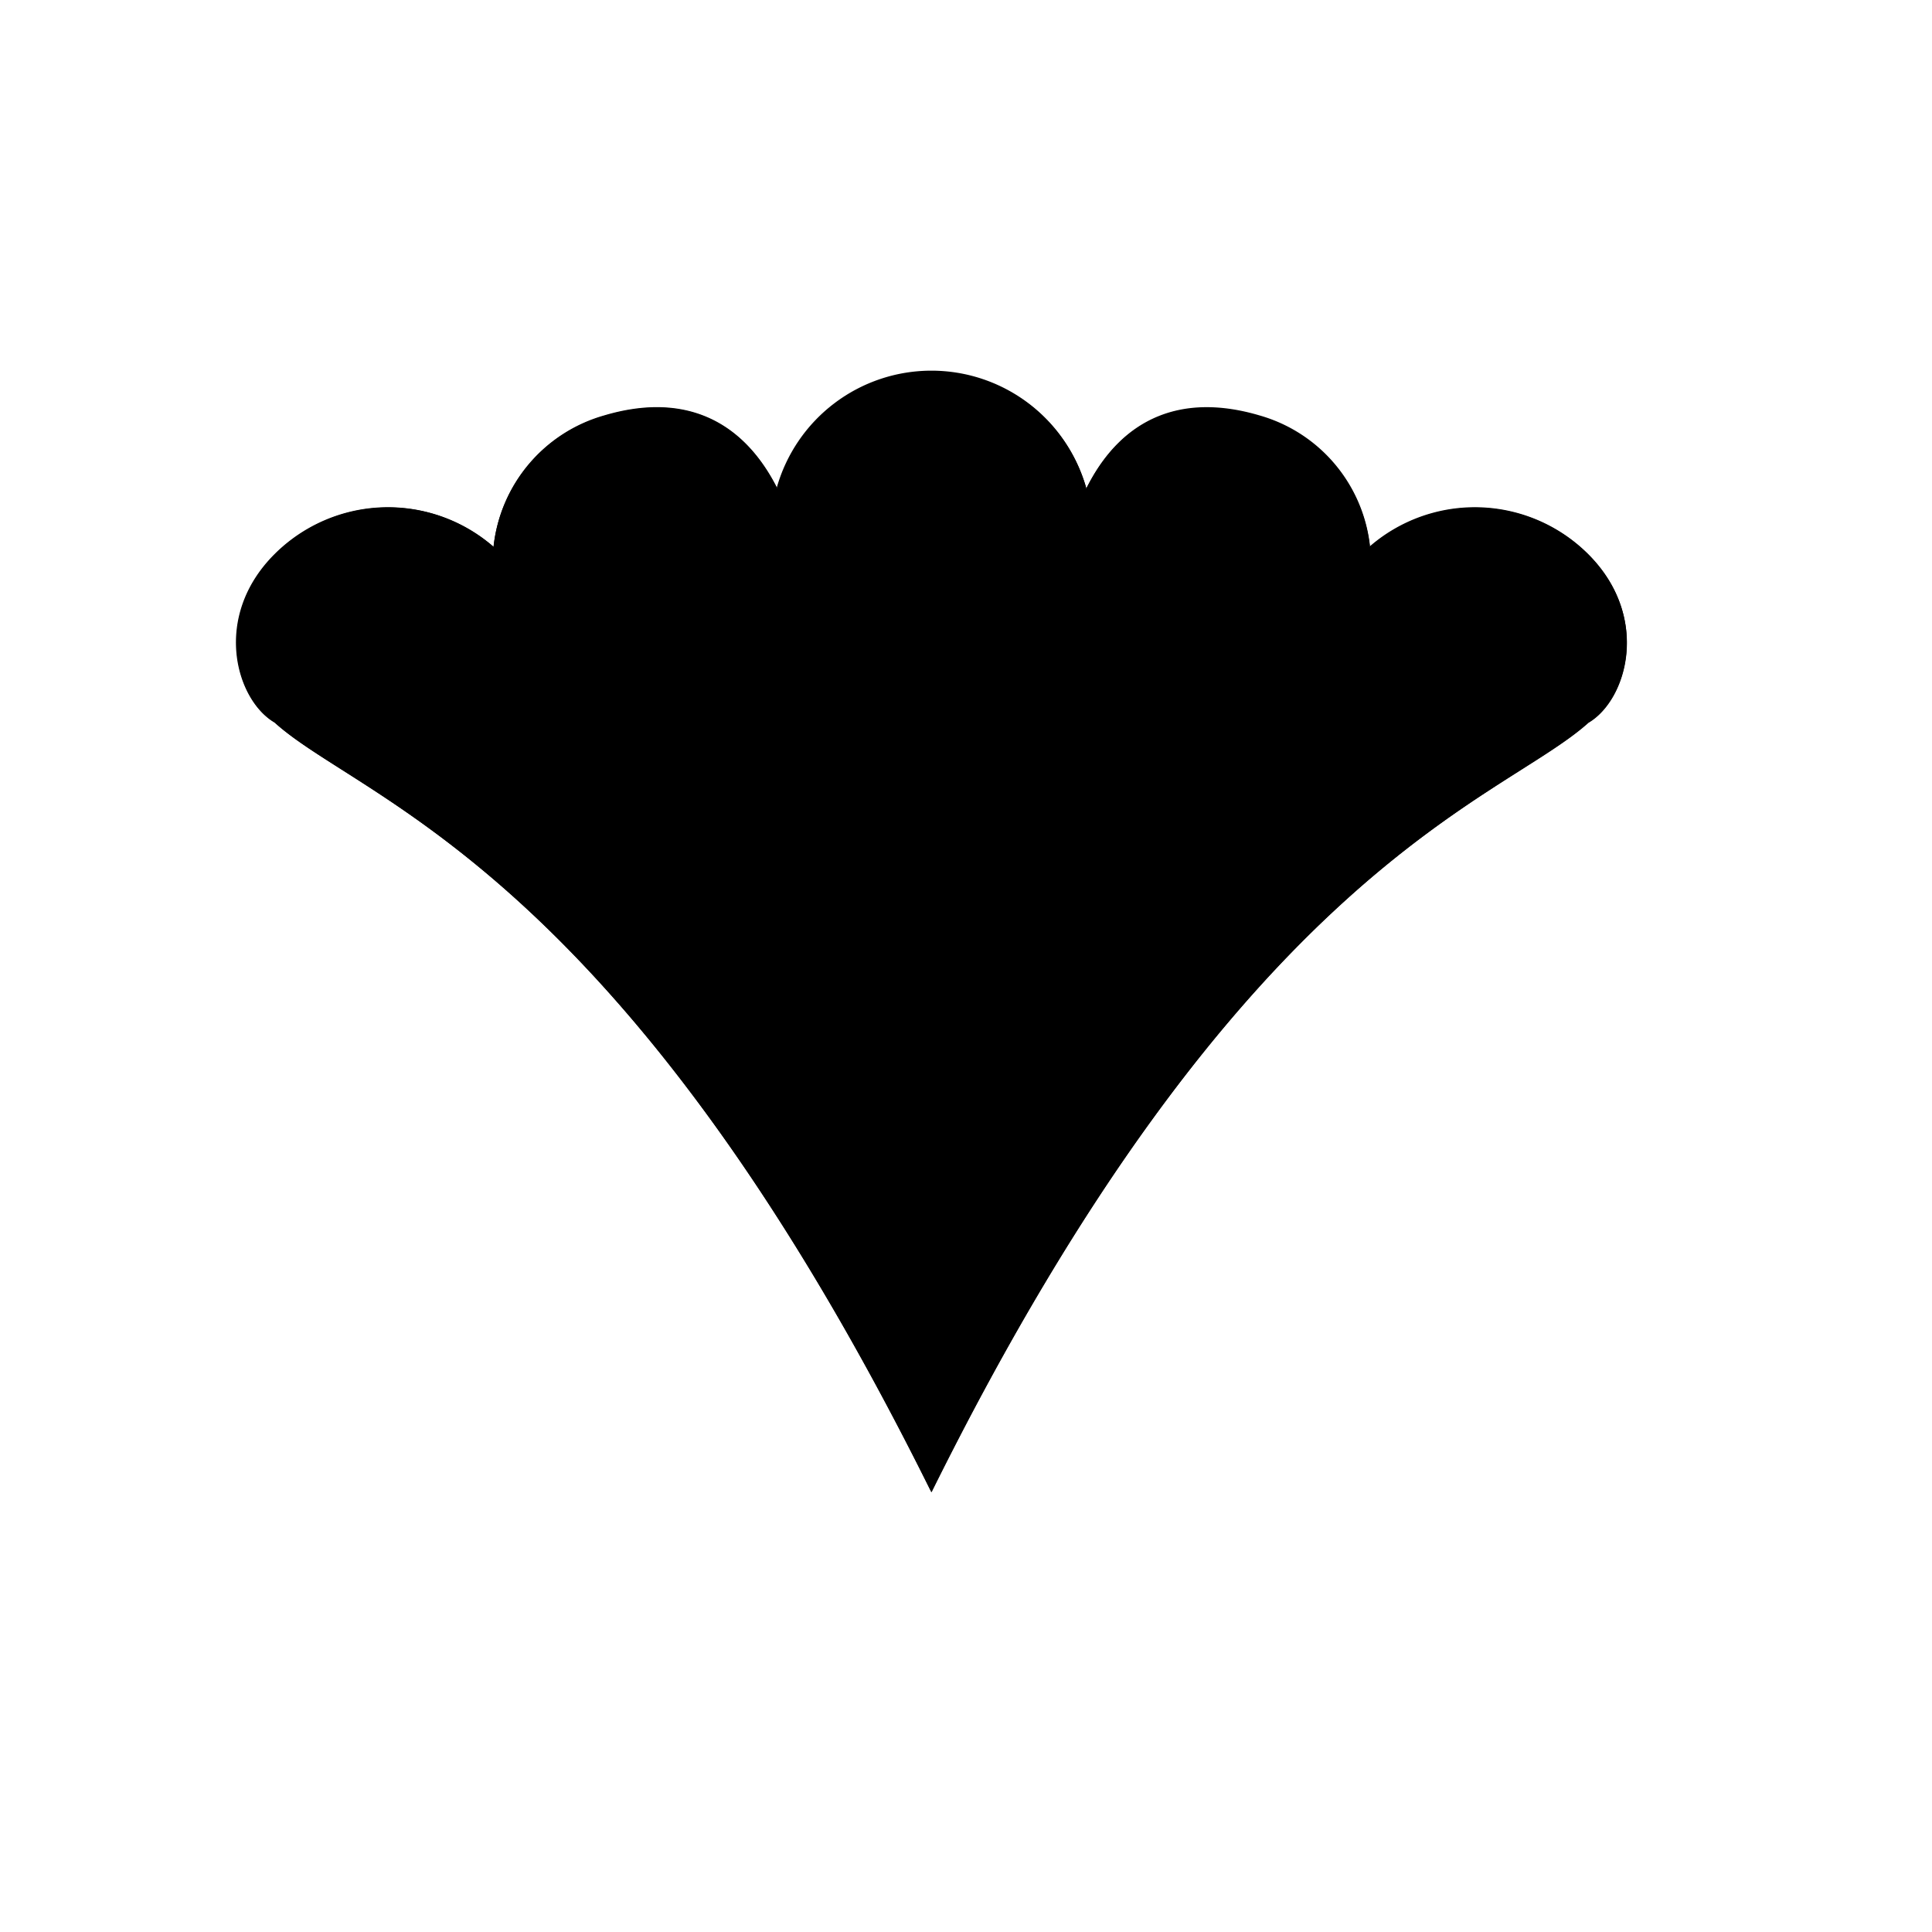 <svg viewBox="0 0 147 147"><title>Artboard 41</title><g id="_41_fill" data-name="41 fill"><path class="cls-1" d="M70.88,113.54C94.5,65.86,114.19,61,120.86,55c2.93-1.72,4.77-8,0-12.8a12.21,12.21,0,0,0-16.63-.59v0a11.66,11.66,0,0,0-8.4-9.95c-5.91-1.75-10.36.2-13,5.18l-.17.33v0a12.23,12.23,0,0,0-23.54,0v0l-.17-.34c-2.68-5-7.12-6.94-13-5.18a11.66,11.66,0,0,0-8.4,9.95v0a12.21,12.21,0,0,0-16.63.58c-4.77,4.77-2.93,11.09,0,12.8C27.54,61,47.25,65.86,70.88,113.54Z"/></g><g id="_41_stroke" data-name="41 stroke"><path class="cls-2" d="M70.86,113.54C64.81,68.79,38.15,42.17,38.15,42.17a12.21,12.21,0,0,0-17.27,0c-4.77,4.77-2.93,11.09,0,12.8C27.54,61,47.24,65.86,70.86,113.54Z"/><path class="cls-2" d="M70.86,113.54c6.06-44.75,32.72-71.37,32.72-71.37a12.21,12.21,0,0,1,17.27,0c4.77,4.77,2.93,11.09,0,12.8C114.19,61,94.49,65.86,70.86,113.54Z"/><path class="cls-2" d="M82.64,37.11a12.23,12.23,0,0,0-23.54,0"/><path class="cls-2" d="M104.24,41.56a11.66,11.66,0,0,0-8.4-9.95c-5.91-1.75-10.36.2-13,5.19-6.18,11.43-9.77,42-11.94,76.74-2.17-34.77-5.76-65.32-11.94-76.74-2.68-5-7.12-6.94-13-5.19a11.66,11.66,0,0,0-8.4,9.95"/></g></svg>